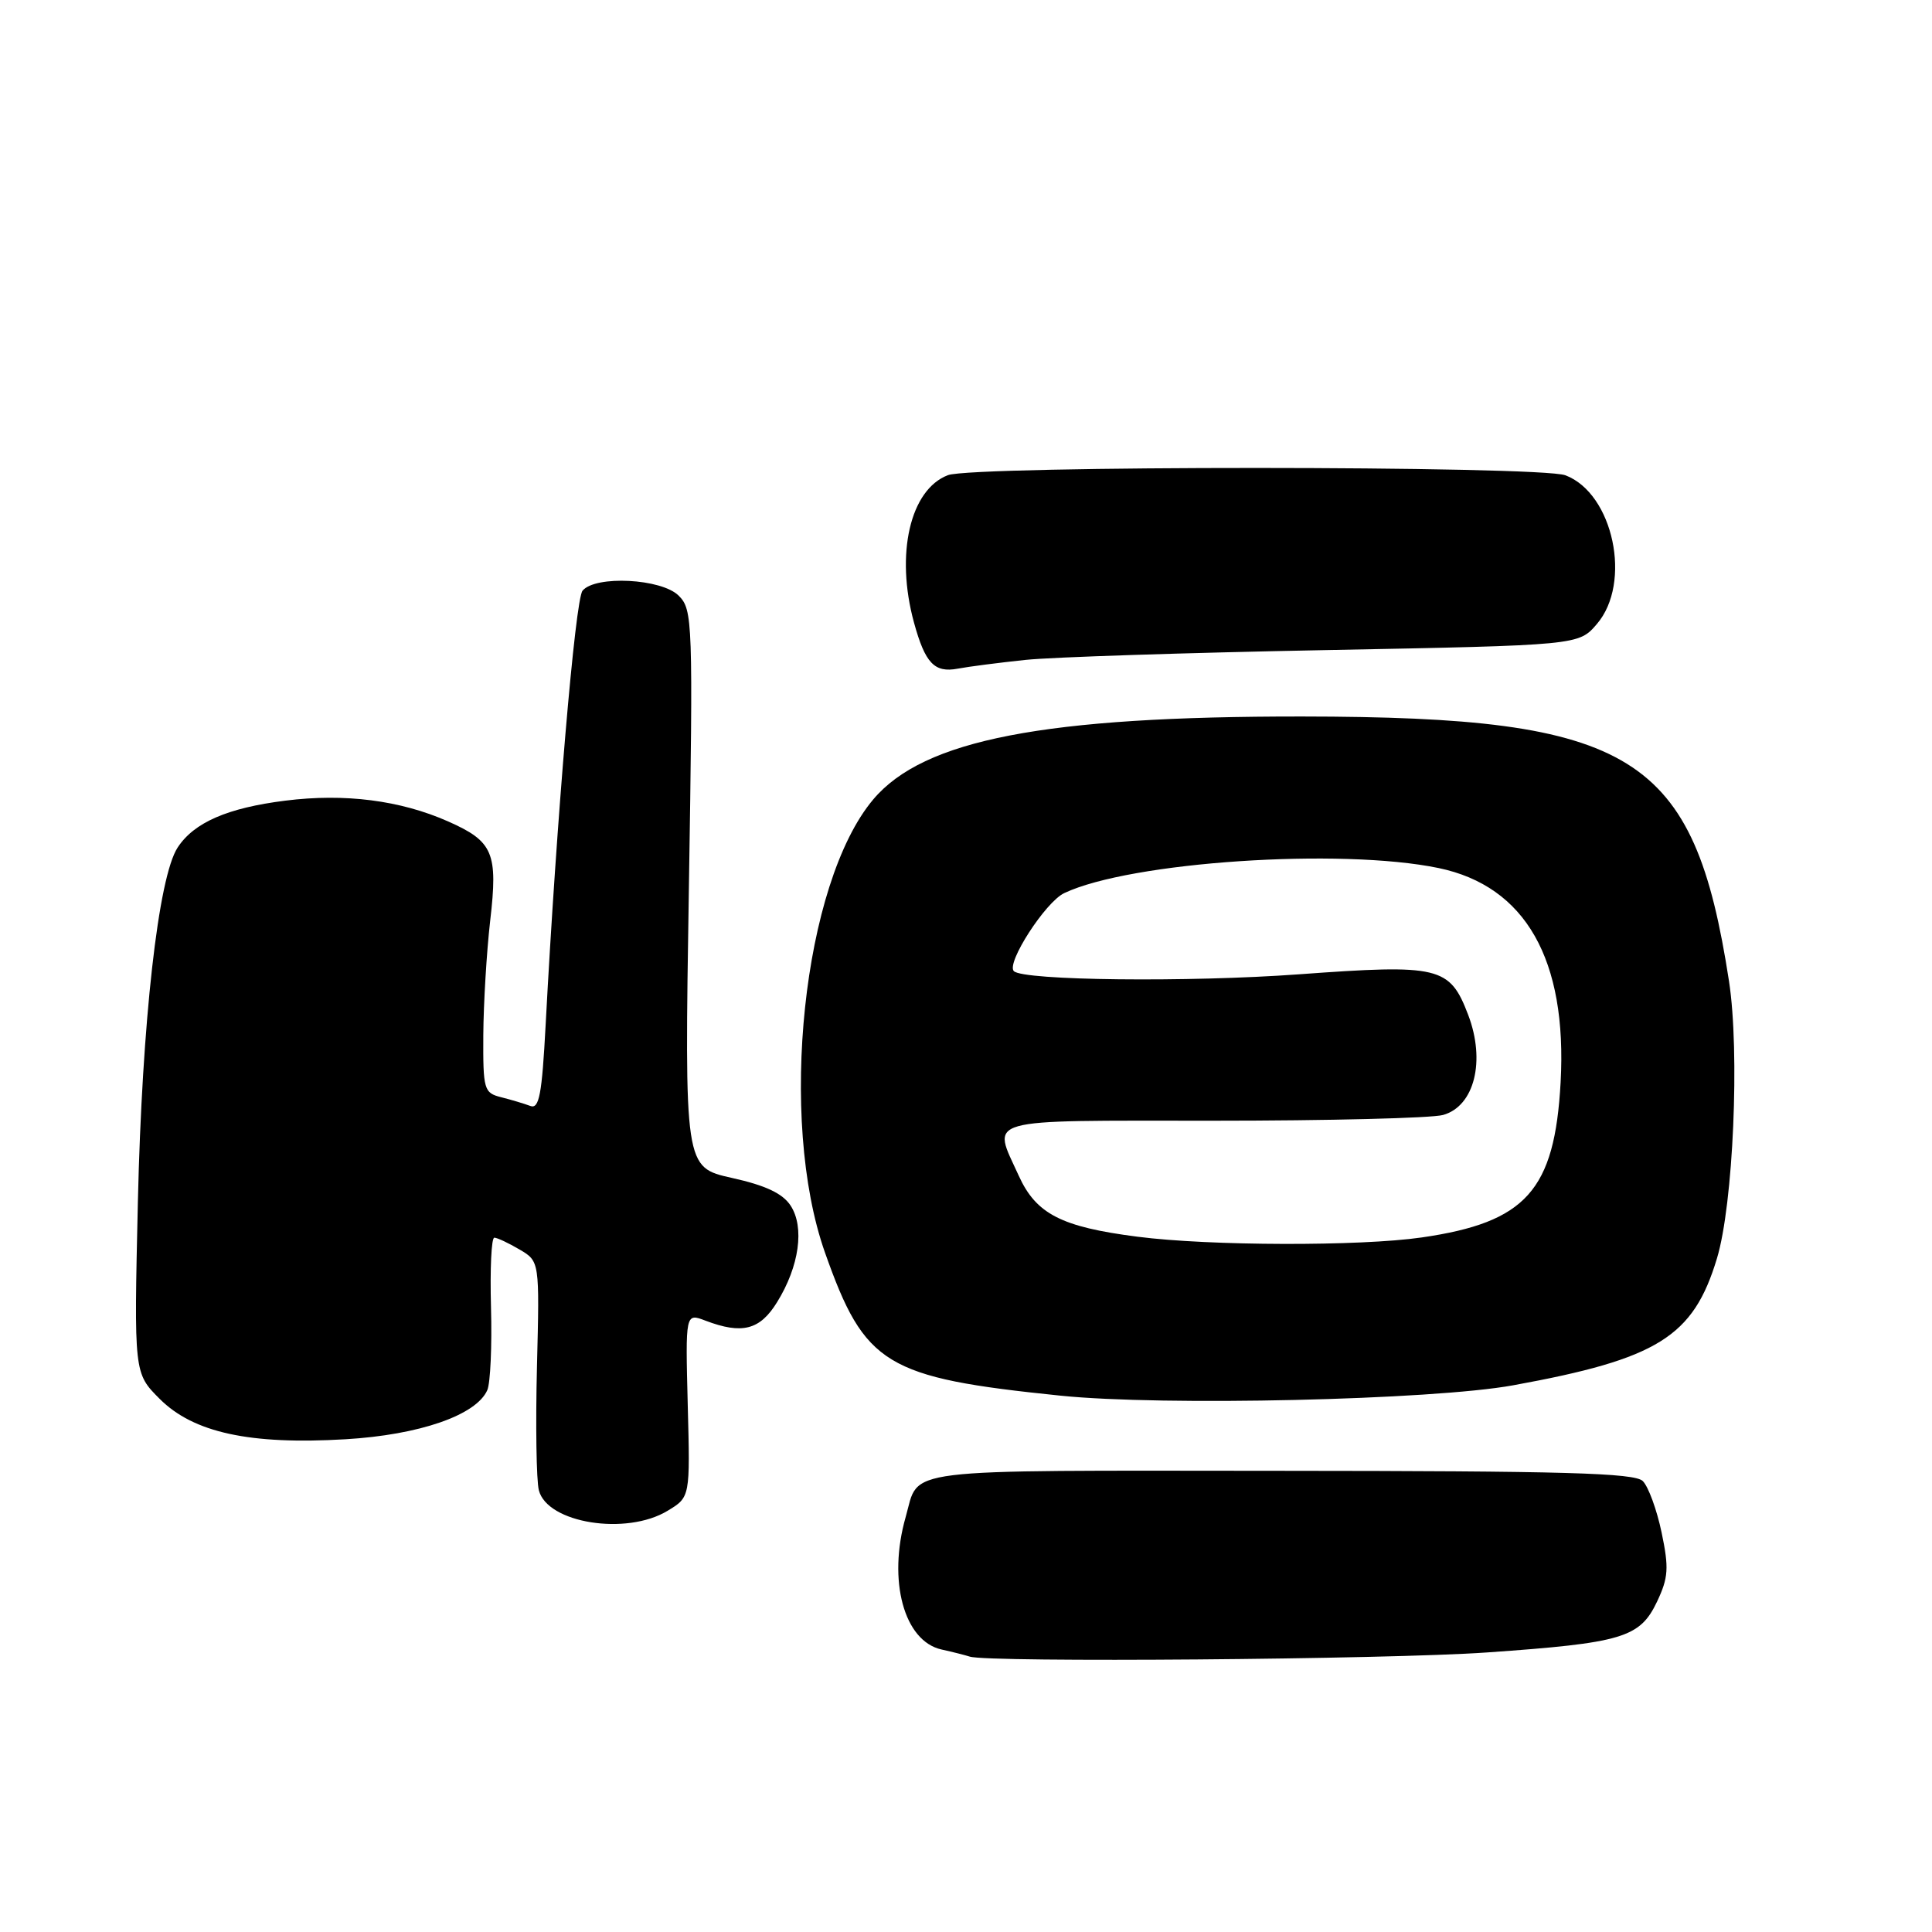 <?xml version="1.0" encoding="UTF-8" standalone="no"?>
<!DOCTYPE svg PUBLIC "-//W3C//DTD SVG 1.1//EN" "http://www.w3.org/Graphics/SVG/1.1/DTD/svg11.dtd" >
<svg xmlns="http://www.w3.org/2000/svg" xmlns:xlink="http://www.w3.org/1999/xlink" version="1.1" viewBox="0 0 256 256">
 <g >
 <path fill="currentColor"
d=" M 197.00 218.96 C 215.00 217.70 217.29 217.01 219.57 212.22 C 221.07 209.04 221.16 207.78 220.17 203.06 C 219.54 200.05 218.42 196.99 217.68 196.25 C 216.60 195.17 207.31 194.91 169.52 194.89 C 118.38 194.86 121.88 194.43 120.01 201.00 C 117.60 209.43 119.78 217.47 124.77 218.57 C 126.27 218.90 127.95 219.33 128.50 219.51 C 130.90 220.31 183.83 219.89 197.00 218.96 Z  M 88.47 200.18 C 91.45 198.38 91.45 198.38 91.13 186.18 C 90.82 173.98 90.82 173.98 93.47 174.99 C 98.34 176.84 100.69 176.24 102.97 172.54 C 105.91 167.80 106.63 162.61 104.76 159.75 C 103.70 158.13 101.44 157.07 96.98 156.08 C 90.69 154.68 90.69 154.68 91.28 117.77 C 91.84 82.22 91.79 80.79 89.93 78.93 C 87.66 76.66 78.90 76.21 77.19 78.27 C 76.22 79.43 73.75 108.48 72.30 135.80 C 71.81 145.07 71.44 147.00 70.26 146.54 C 69.46 146.24 67.73 145.72 66.41 145.39 C 64.12 144.81 64.00 144.40 64.04 137.14 C 64.07 132.94 64.48 126.13 64.95 122.02 C 66.00 113.00 65.36 111.49 59.37 108.84 C 53.04 106.04 45.68 105.10 37.81 106.09 C 30.15 107.05 25.71 108.98 23.54 112.30 C 20.97 116.21 18.82 135.43 18.27 159.22 C 17.75 181.95 17.75 181.95 21.16 185.36 C 25.63 189.83 33.10 191.46 45.77 190.71 C 55.58 190.13 63.11 187.52 64.57 184.20 C 64.98 183.27 65.20 178.34 65.06 173.25 C 64.92 168.16 65.11 164.00 65.50 164.00 C 65.88 164.00 67.39 164.71 68.85 165.57 C 71.50 167.13 71.50 167.13 71.15 181.11 C 70.96 188.80 71.07 196.16 71.40 197.46 C 72.50 201.83 83.00 203.51 88.47 200.18 Z  M 200.50 183.56 C 219.66 180.07 224.37 177.14 227.50 166.76 C 229.67 159.60 230.55 139.38 229.10 130.00 C 224.46 99.91 216.52 94.99 172.57 94.94 C 138.40 94.91 122.38 98.00 115.70 105.94 C 106.39 117.00 103.07 148.31 109.32 165.99 C 114.59 180.89 117.31 182.55 140.50 184.93 C 154.08 186.33 189.79 185.51 200.50 183.56 Z  M 135.88 87.44 C 139.38 87.07 157.31 86.49 175.71 86.14 C 209.18 85.50 209.18 85.50 211.59 82.69 C 216.28 77.24 213.78 65.39 207.43 62.98 C 204.06 61.69 128.98 61.68 125.61 62.96 C 120.59 64.87 118.62 73.42 121.11 82.50 C 122.59 87.89 123.82 89.18 126.91 88.60 C 128.33 88.33 132.37 87.81 135.88 87.44 Z  M 150.72 163.87 C 140.64 162.58 137.29 160.86 134.99 155.79 C 131.46 148.01 129.73 148.50 160.75 148.50 C 176.01 148.50 189.72 148.16 191.21 147.74 C 195.37 146.58 196.87 140.58 194.54 134.47 C 192.09 128.06 190.75 127.74 172.13 129.10 C 157.48 130.17 135.59 129.93 134.34 128.68 C 133.29 127.63 138.53 119.51 141.02 118.34 C 149.77 114.19 177.64 112.33 190.62 115.02 C 202.14 117.42 207.68 127.15 206.79 143.41 C 206.00 157.74 202.22 161.97 188.38 163.97 C 180.21 165.15 160.24 165.10 150.72 163.87 Z "/>
</g>
</svg>